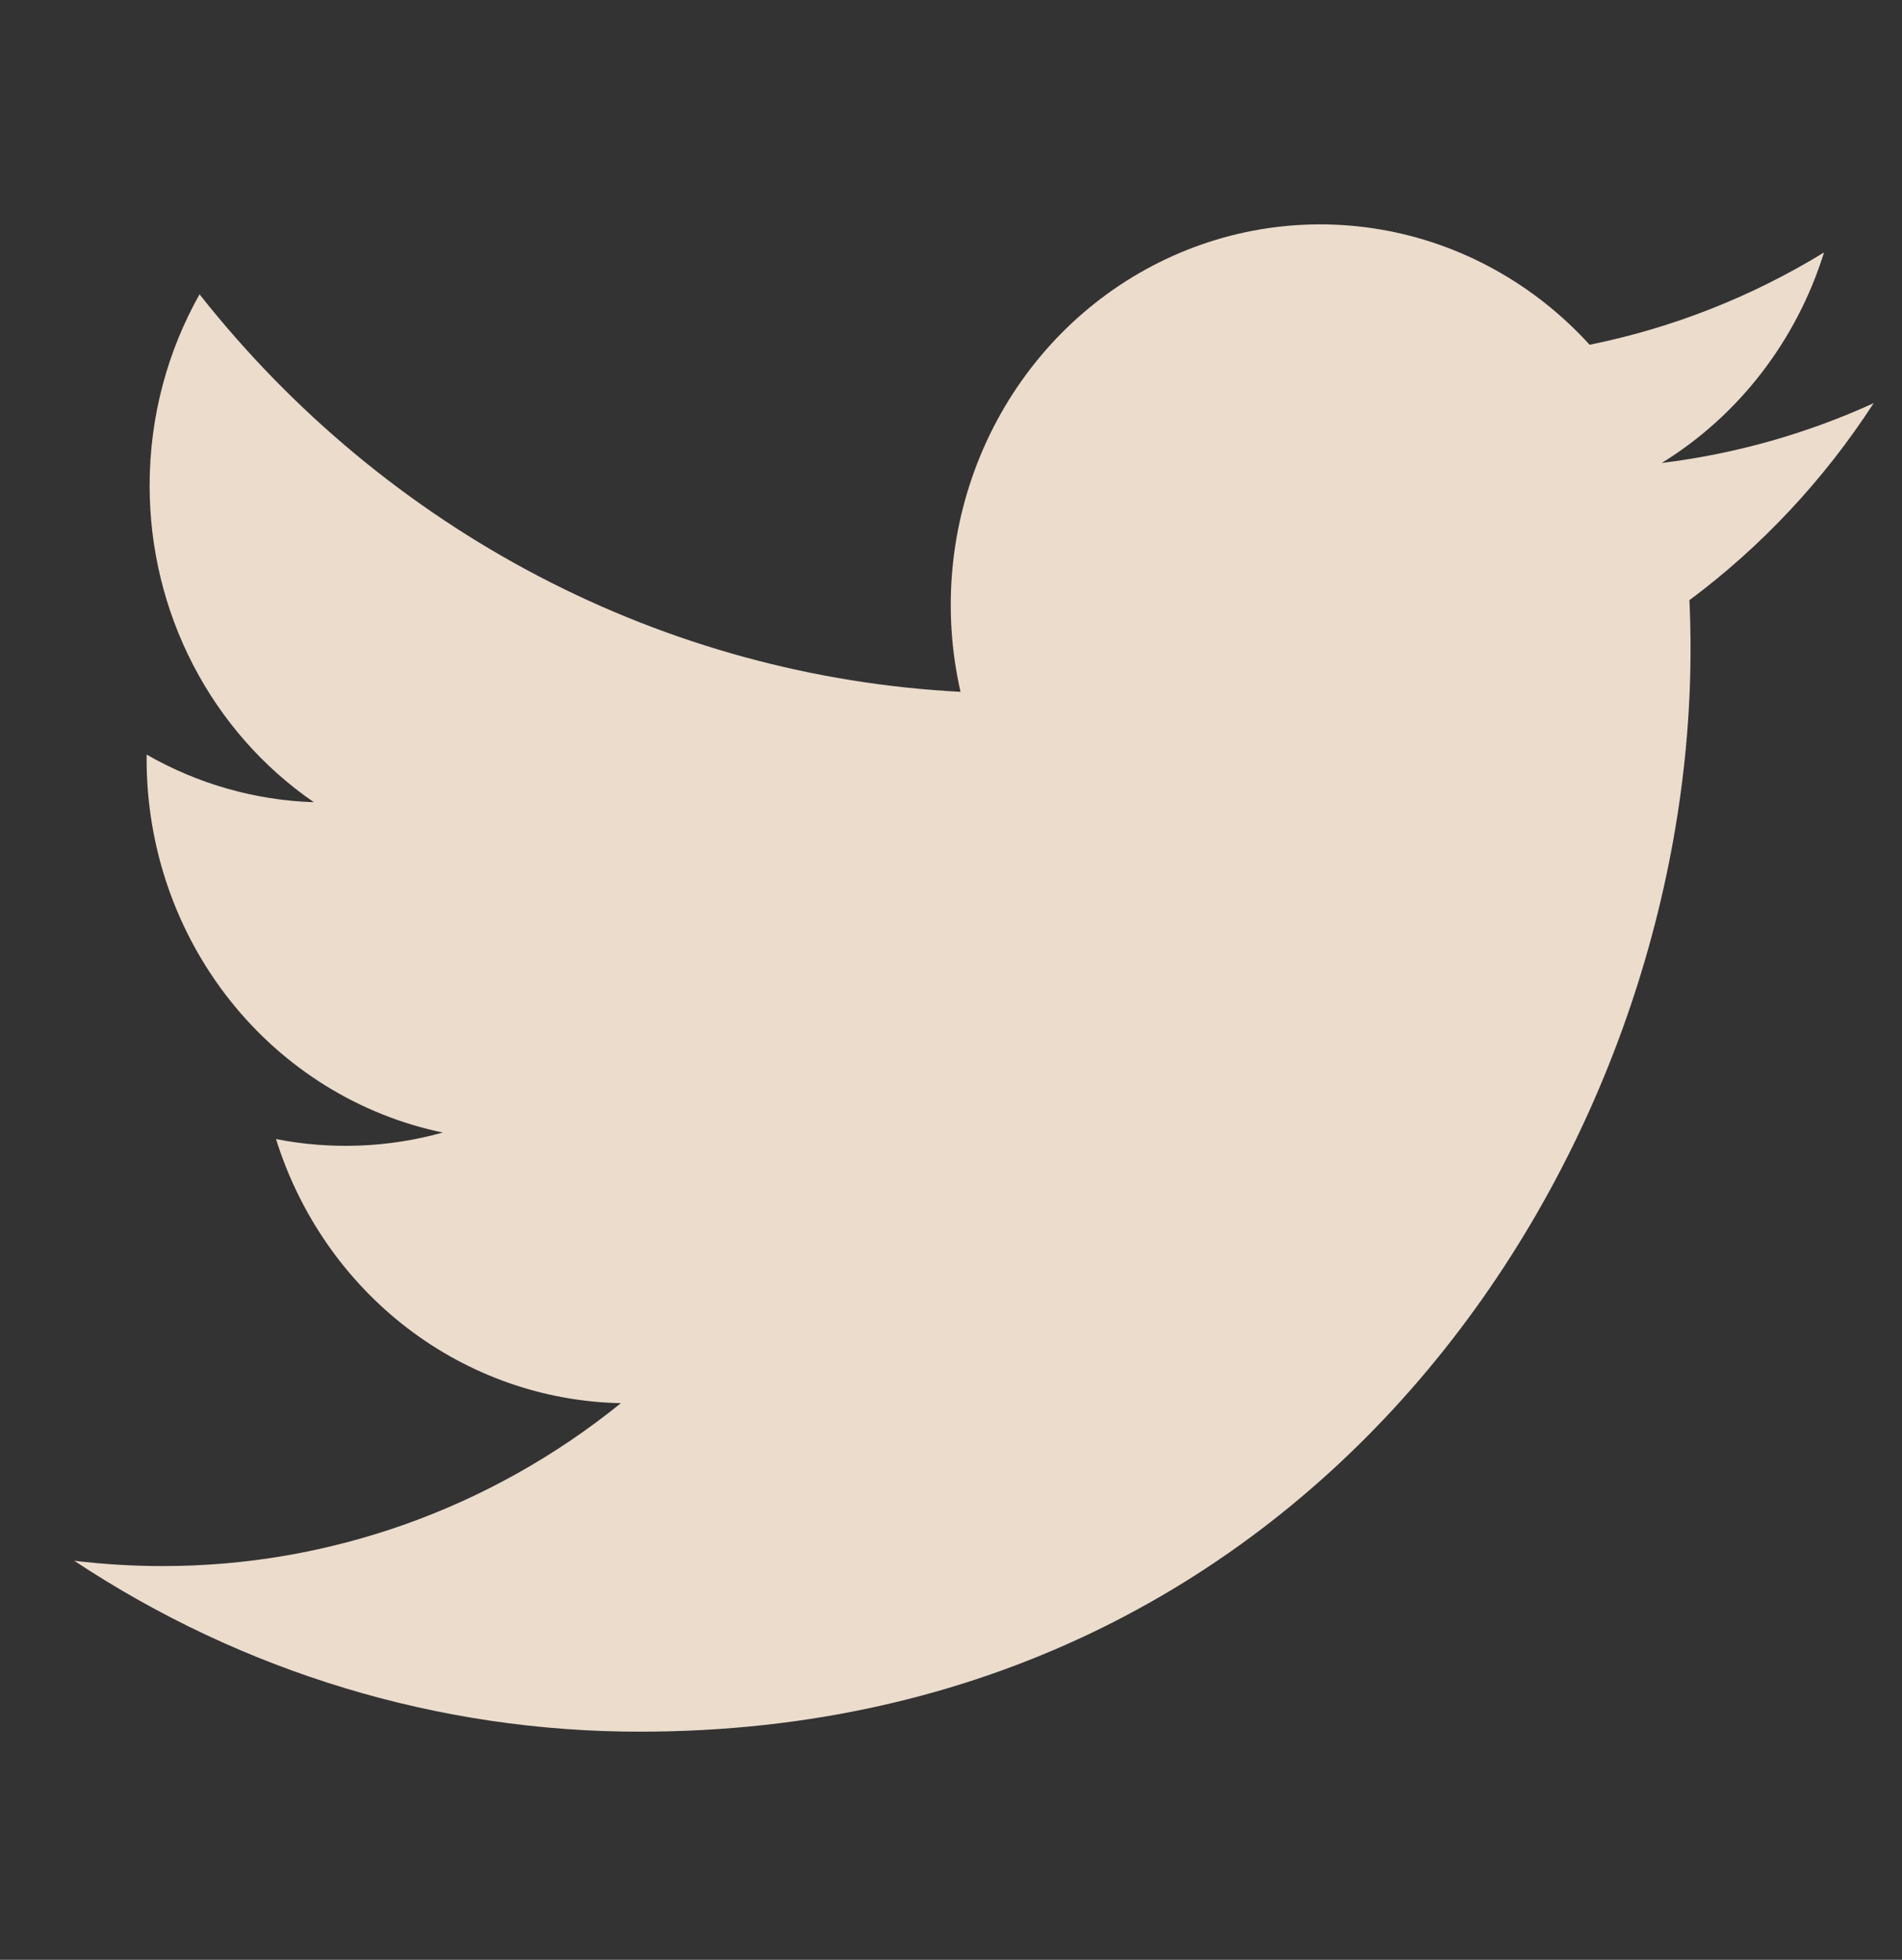 <svg width="33" height="34" viewBox="0 0 33 34" fill="none" xmlns="http://www.w3.org/2000/svg">
<rect x="0" y="0" width="33" height="34" fill="#333333" stroke="none"/>
<g opacity="0.9">
<path d="M32.509 6.994C31.361 7.518 30.128 7.872 28.831 8.032C30.169 7.208 31.17 5.91 31.647 4.38C30.39 5.15 29.014 5.691 27.58 5.981C26.615 4.92 25.337 4.216 23.945 3.98C22.552 3.744 21.123 3.988 19.879 4.674C18.634 5.36 17.645 6.451 17.064 7.776C16.483 9.101 16.343 10.586 16.665 12.002C14.118 11.87 11.627 11.188 9.352 10C7.077 8.812 5.071 7.144 3.462 5.106C2.912 6.083 2.596 7.216 2.596 8.423C2.595 9.51 2.855 10.58 3.352 11.538C3.849 12.497 4.568 13.314 5.445 13.917C4.428 13.884 3.433 13.601 2.544 13.091V13.176C2.544 14.7 3.055 16.177 3.992 17.357C4.928 18.537 6.232 19.346 7.682 19.648C6.739 19.911 5.749 19.95 4.789 19.761C5.198 21.072 5.995 22.219 7.068 23.041C8.141 23.862 9.437 24.317 10.773 24.343C8.504 26.178 5.702 27.173 2.817 27.169C2.306 27.169 1.796 27.138 1.288 27.077C4.216 29.016 7.625 30.046 11.106 30.042C22.89 30.042 29.331 19.986 29.331 11.265C29.331 10.982 29.325 10.696 29.312 10.412C30.565 9.479 31.647 8.323 32.506 6.998L32.509 6.994Z" fill="#FFEEDD"/>
</g>
</svg>
